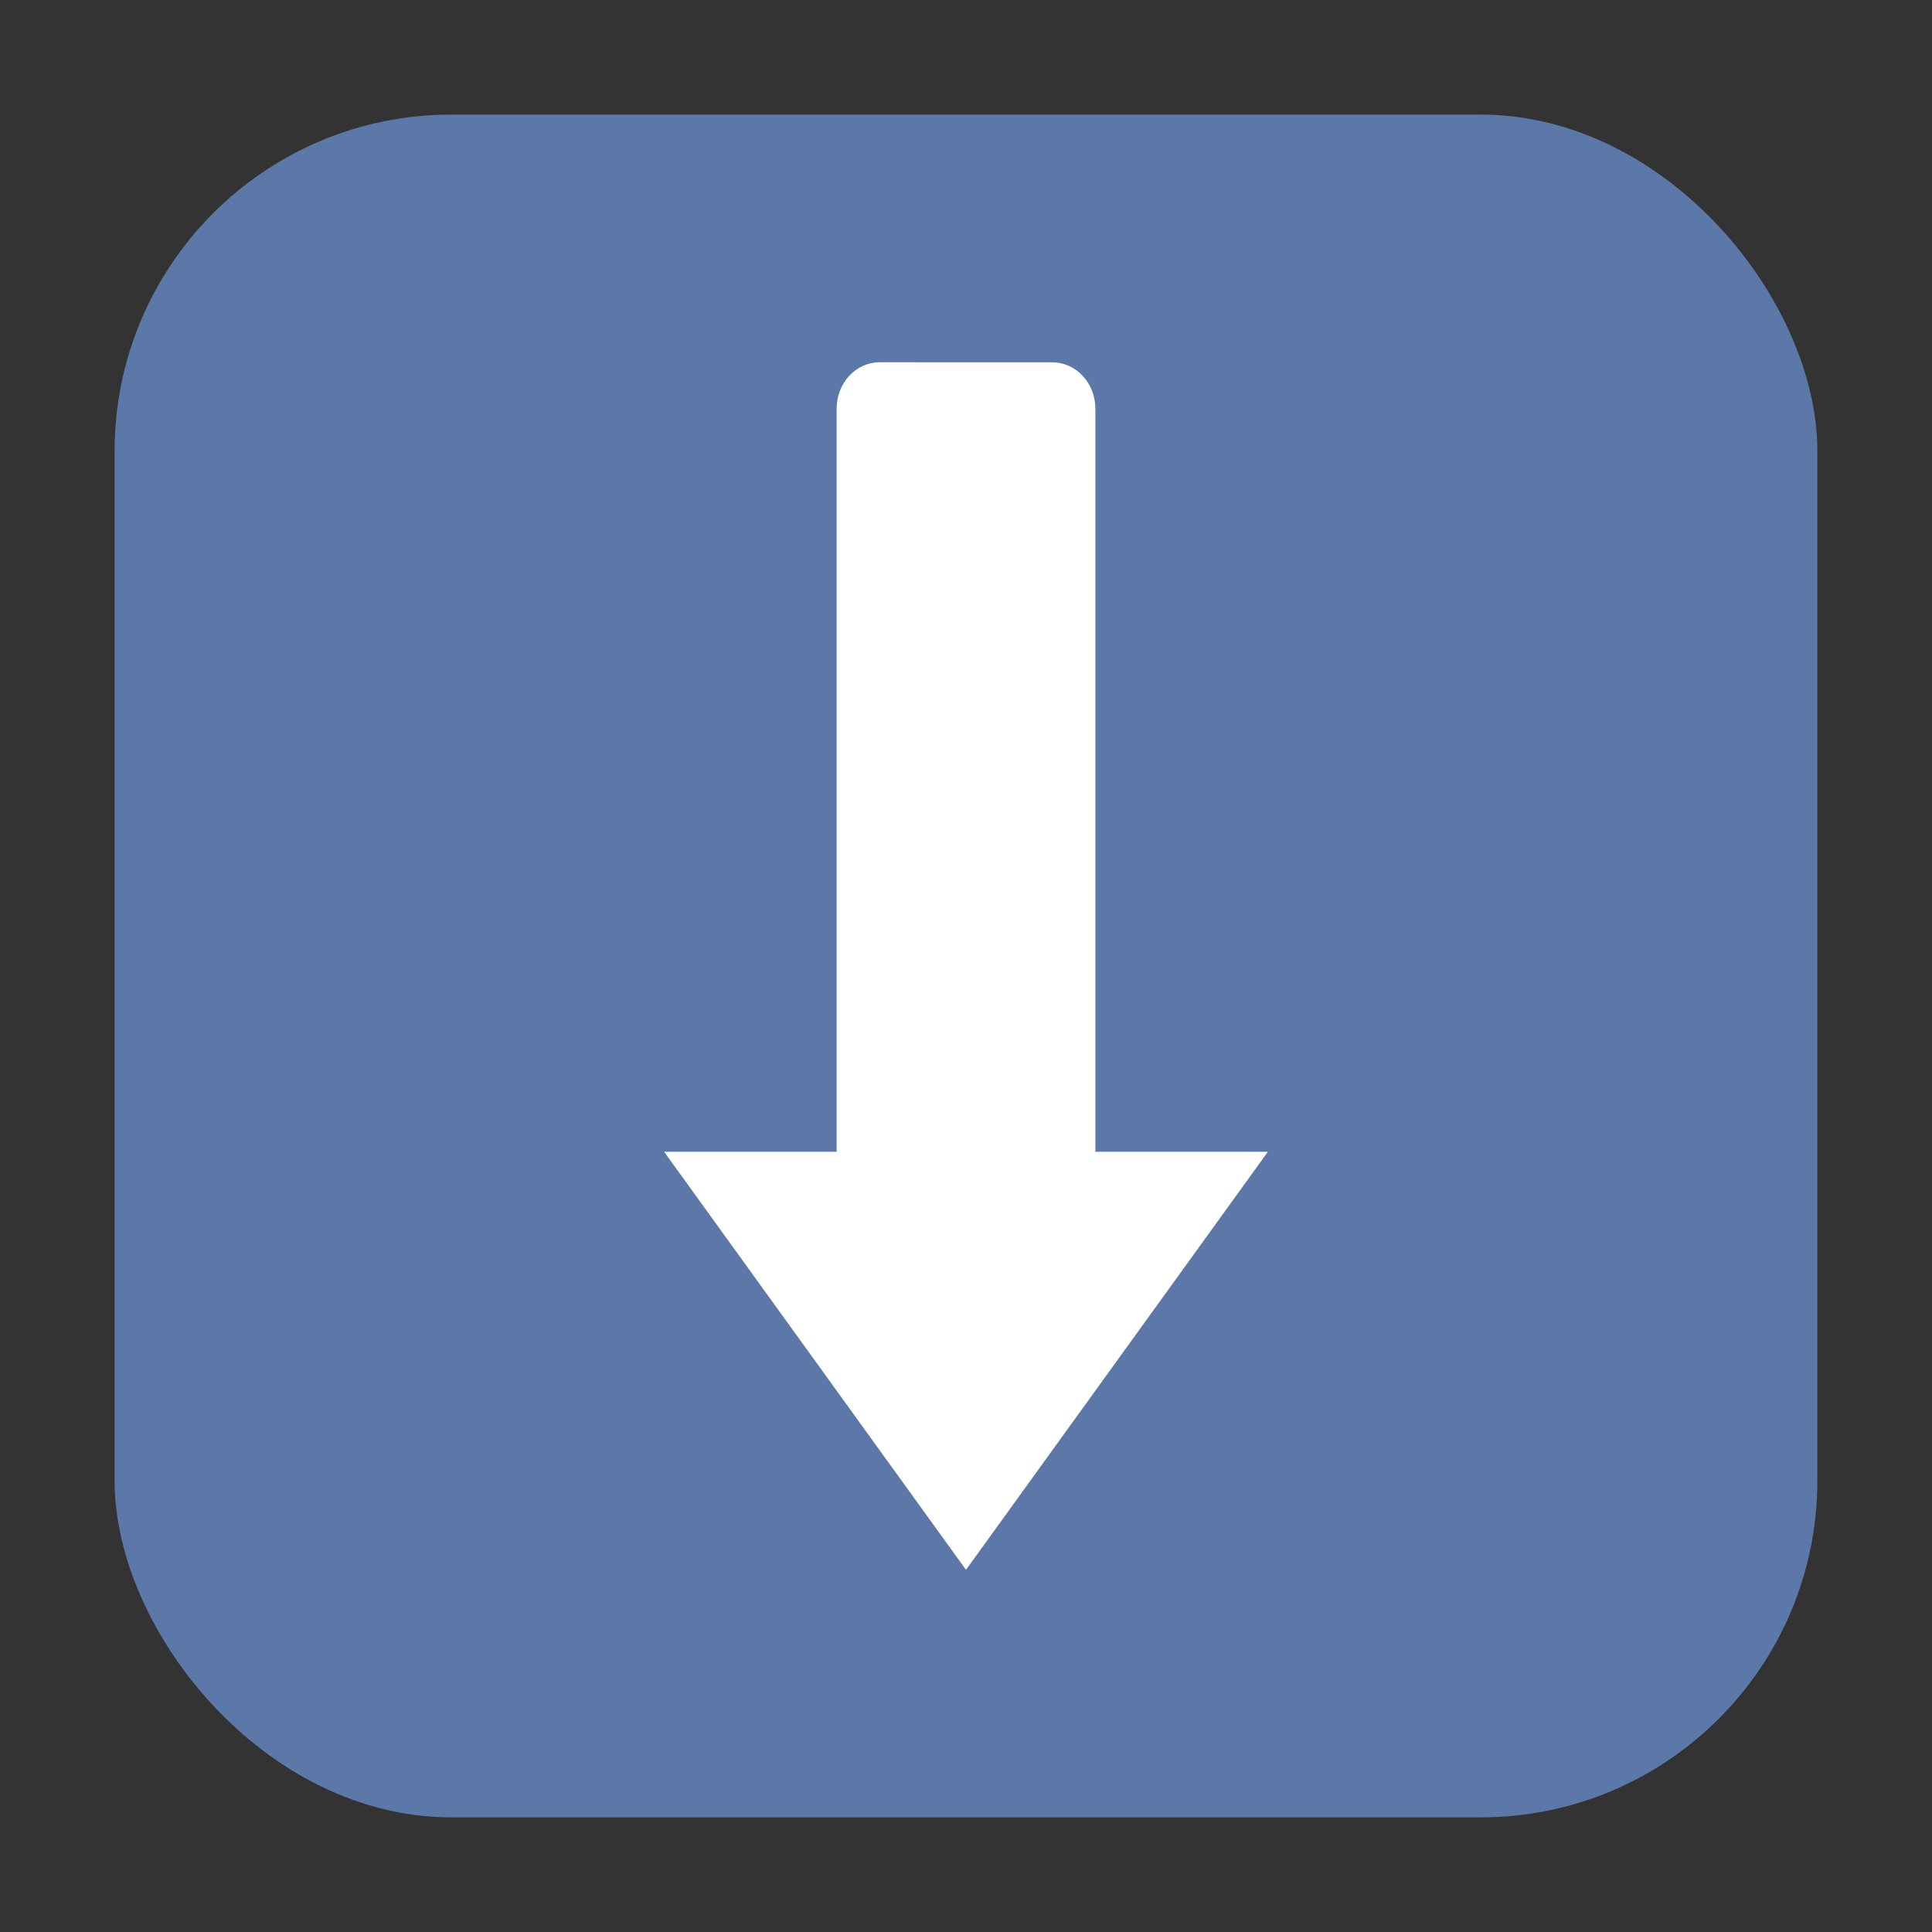 <svg height="32" width="32" xmlns="http://www.w3.org/2000/svg"><rect width="100%" height="100%" fill="#333333" stroke="none"/><rect fill="#5c78a8" fill-rule="evenodd" height="28.203" ry="5.575" width="28.203" x="1.898" y="1.898"/><path d="m14.572 6c-.396 0-.715.343-.715.77v12.307h-2.857l5 6.924 5-6.924h-2.857v-12.307c0-.426-.32-.769-.715-.769z" fill="#fff"/></svg>